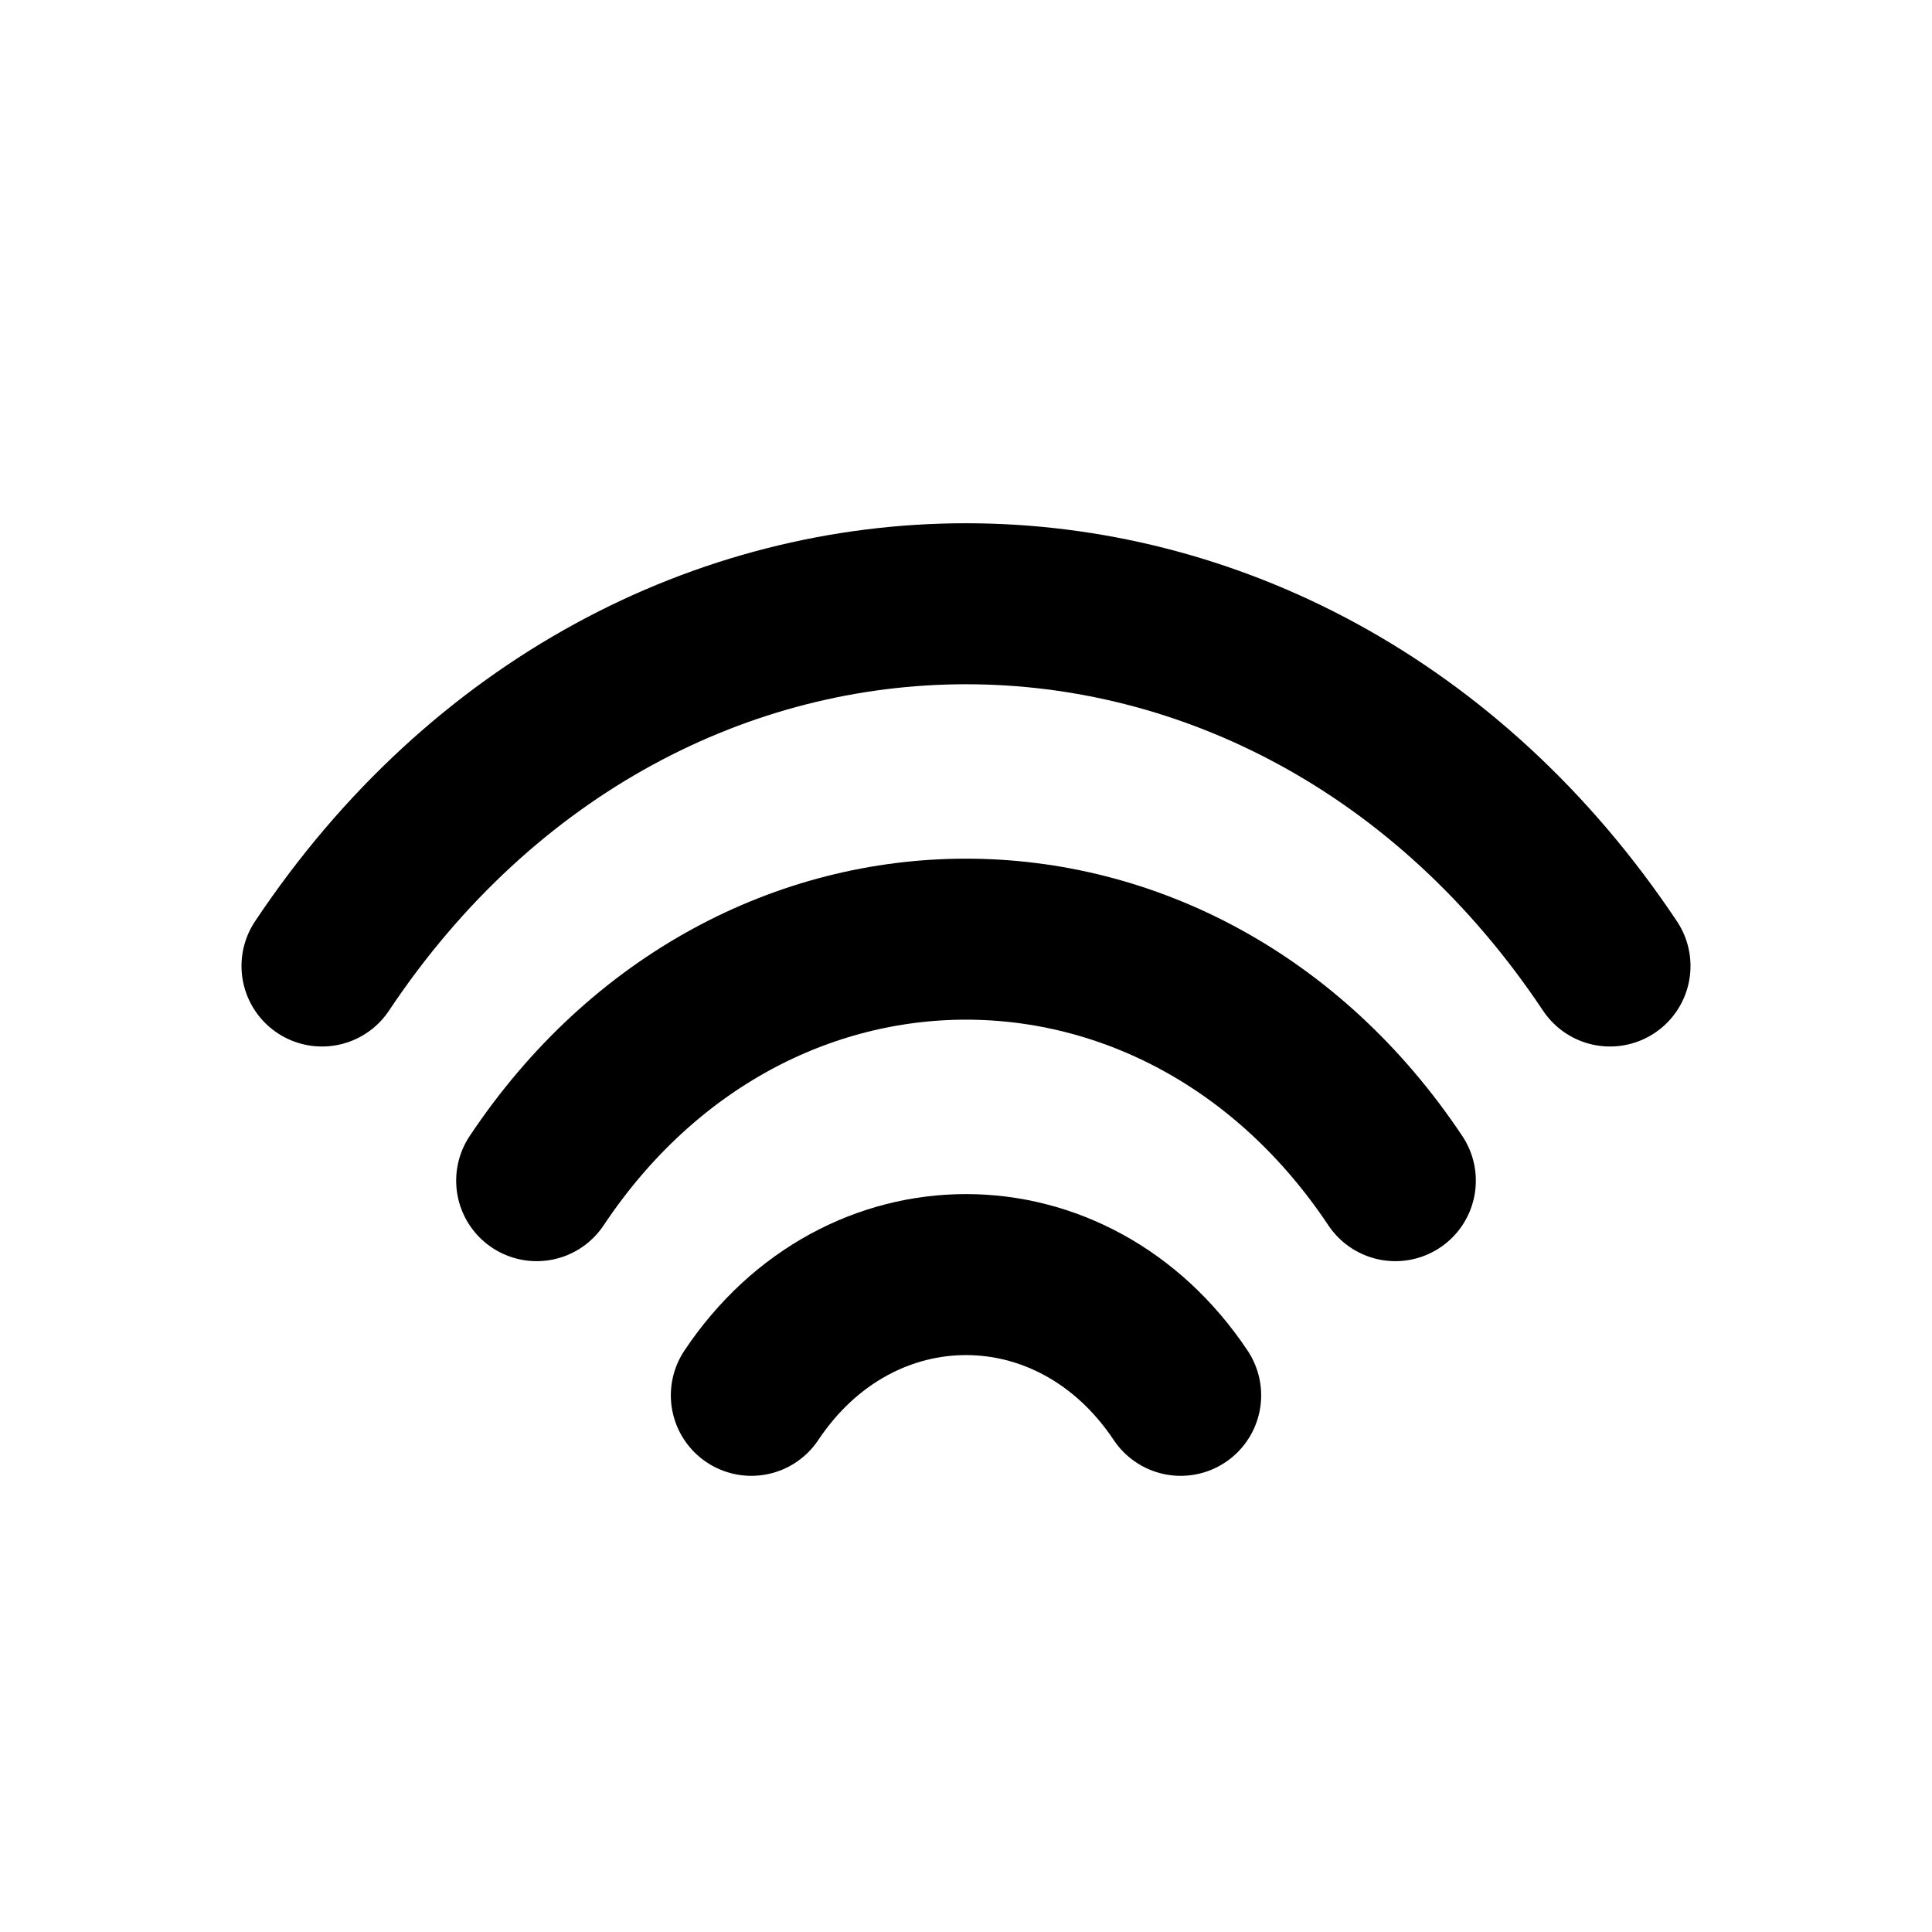 <svg xmlns="http://www.w3.org/2000/svg" viewBox="0 0 36 36">
	<g transform="translate(0, 6)">
	   <path d="M6 12  C12 3, 24 3 ,30 12" stroke-width="3" stroke="#000"  fill="none" stroke-linecap="round"/>
	   <path d="M10 16 C14 10, 22 10, 26 16" stroke-width="3" stroke="#000"  fill="none" stroke-linecap="round"/>
	   <path d="M14 20 C 16 17, 20 17 ,22 20" stroke-width="3" stroke="#000"  fill="none" stroke-linecap="round"/>
	</g>
</svg>